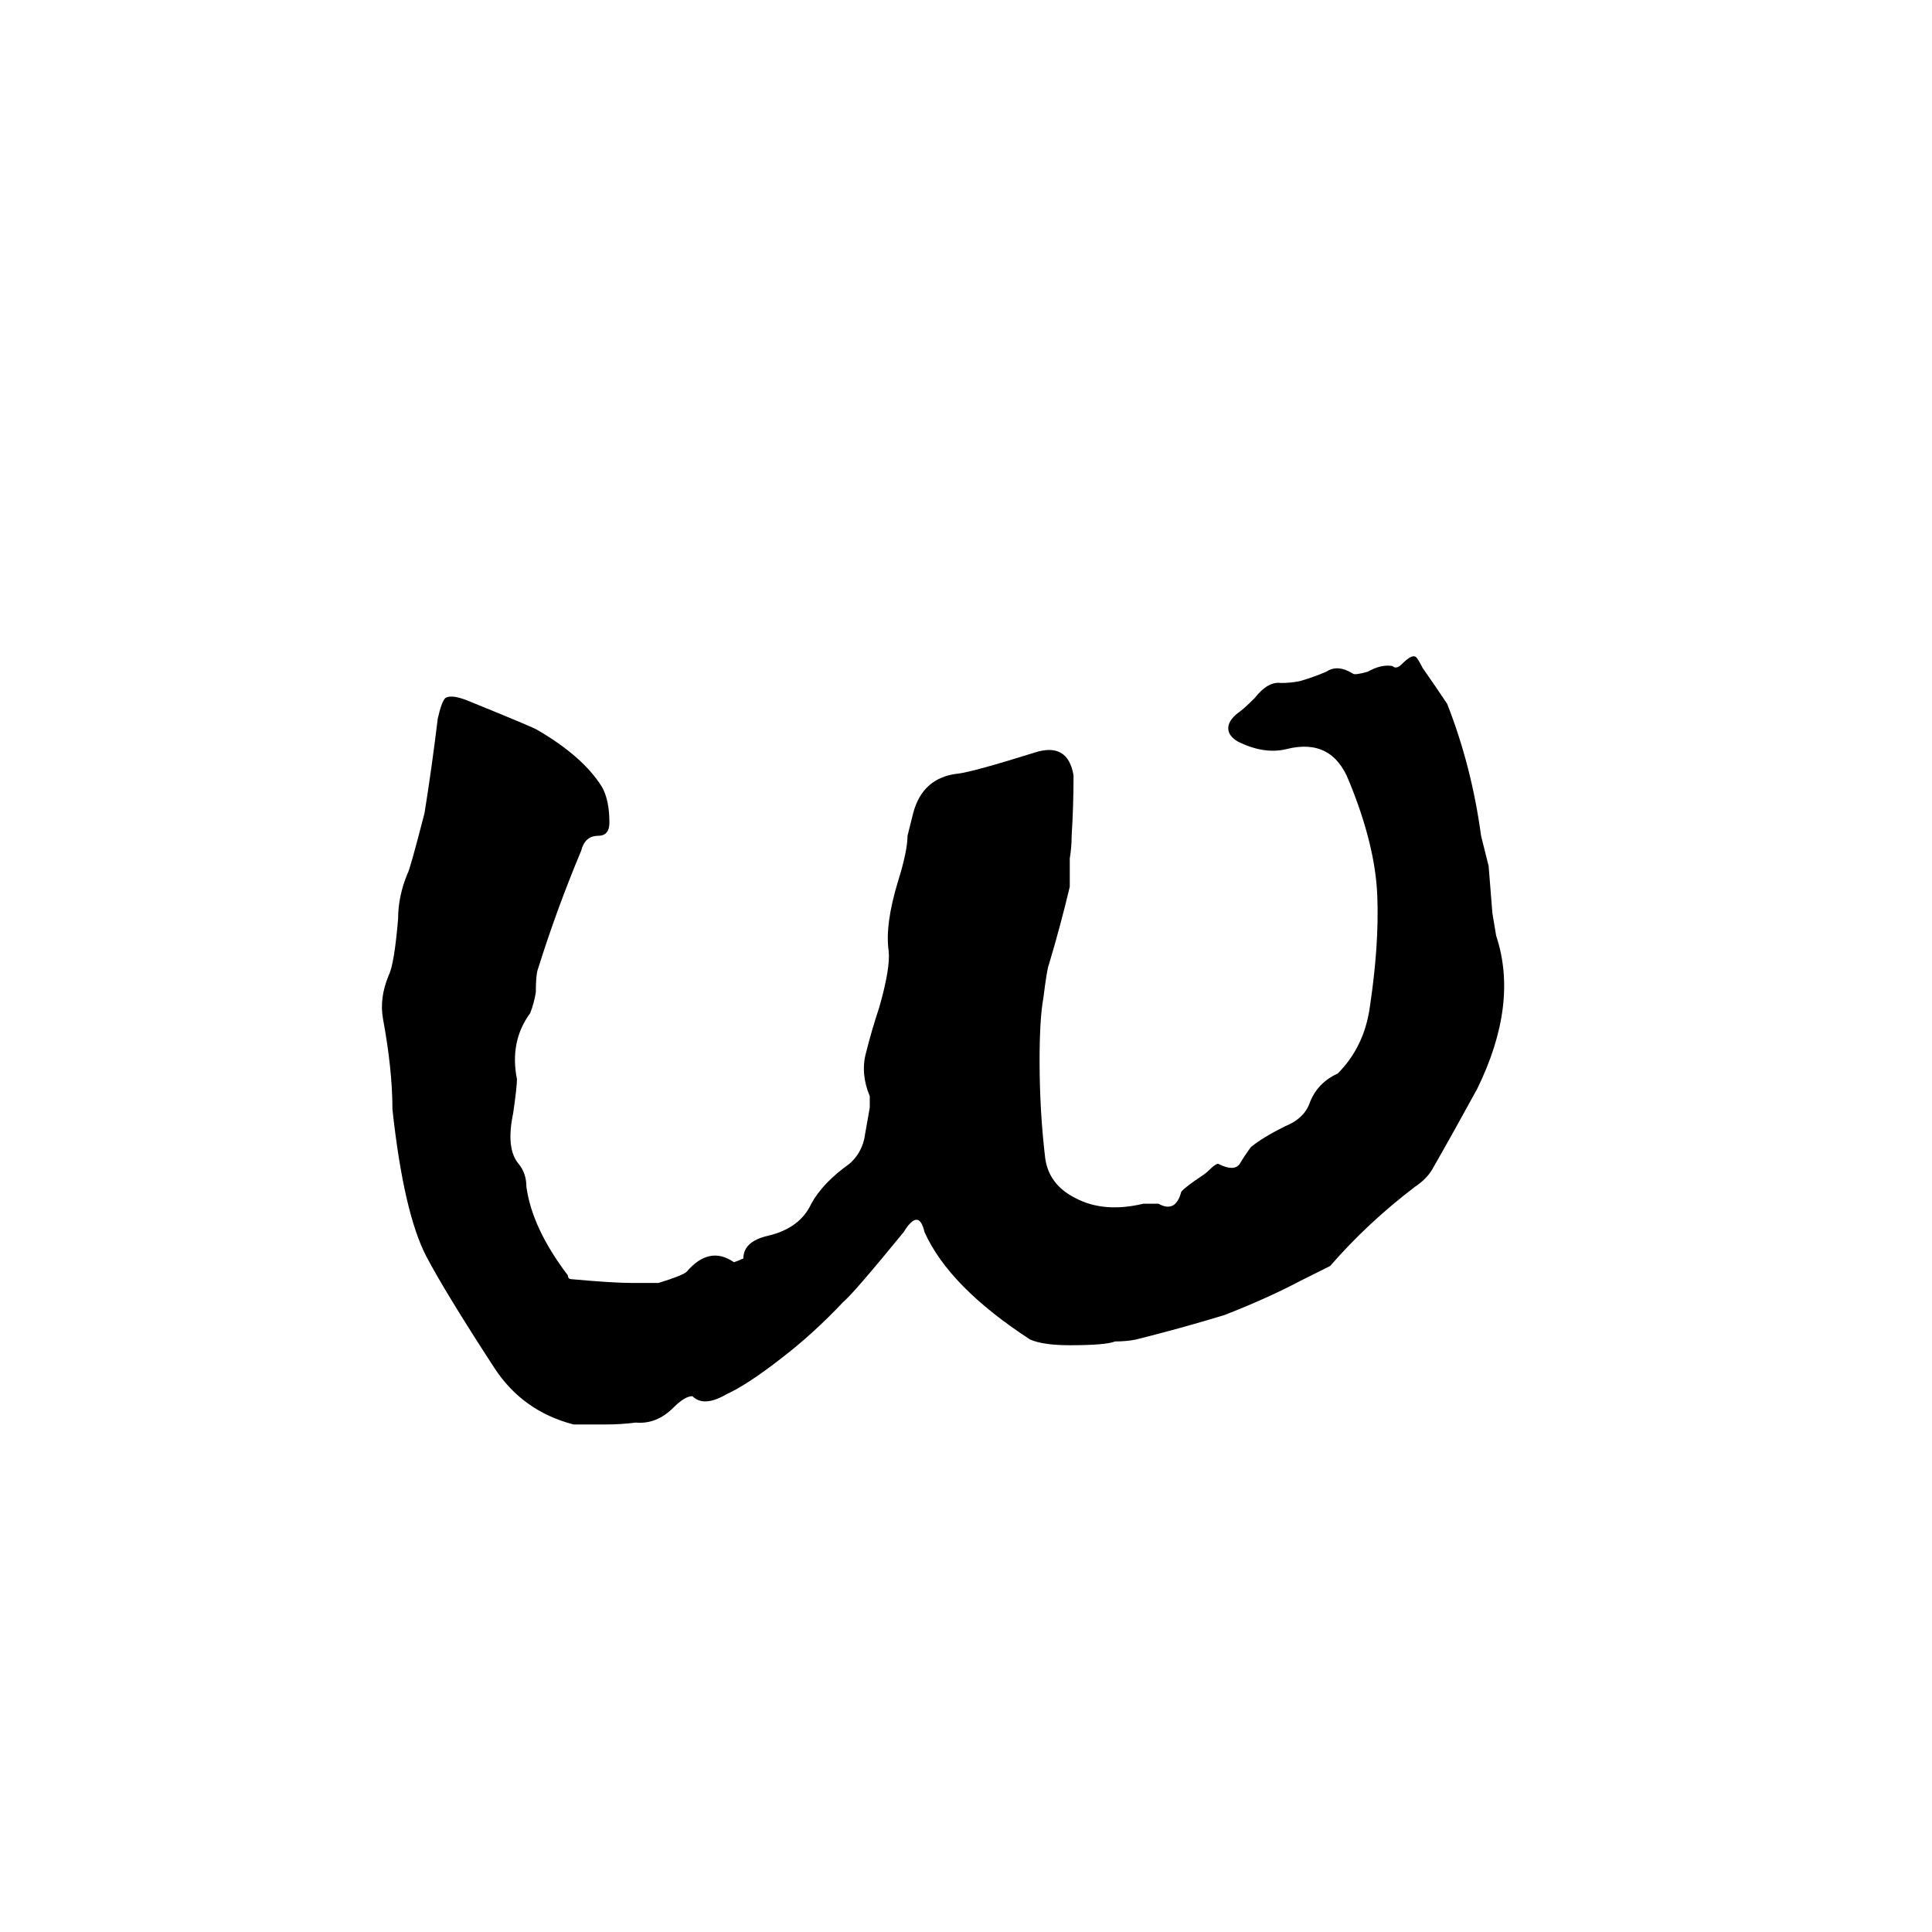 <svg xmlns="http://www.w3.org/2000/svg" viewBox="0 -800 1024 1024">
	<path fill="#000000" d="M730 -325Q729 -352 715 -386Q706 -409 682 -403Q670 -400 656 -407Q651 -410 651 -414Q651 -418 656 -422Q659 -424 665 -430Q672 -439 679 -438Q684 -438 689 -439Q696 -441 703 -444Q709 -448 717 -443Q718 -442 725 -444Q732 -448 738 -447Q740 -445 743 -448Q748 -453 750 -452Q751 -452 754 -446Q761 -436 767 -427Q780 -394 785 -357Q787 -349 789 -341Q790 -328 791 -316L793 -304Q805 -268 783 -223Q771 -201 759 -180Q756 -175 750 -171Q725 -152 705 -129Q697 -125 689 -121Q672 -112 649 -103Q626 -96 602 -90Q597 -89 591 -89Q586 -87 567 -87Q553 -87 546 -90Q503 -118 490 -147Q487 -160 479 -147Q452 -114 447 -110Q431 -93 414 -80Q396 -66 385 -61Q373 -54 367 -60Q363 -60 357 -54Q348 -45 337 -46Q329 -45 321 -45Q313 -45 304 -45Q277 -52 262 -75Q236 -115 226 -134Q214 -157 208 -212Q208 -233 203 -260Q201 -271 206 -283Q209 -289 211 -313Q211 -325 216 -337Q217 -338 225 -369Q229 -394 232 -419Q234 -428 236 -430Q239 -432 247 -429Q284 -414 285 -413Q309 -399 319 -383Q323 -376 323 -364Q323 -357 317 -357Q310 -357 308 -349Q295 -318 285 -286Q284 -283 284 -274Q283 -268 281 -263Q270 -248 274 -228Q274 -224 272 -210Q268 -191 275 -183Q279 -178 279 -171Q282 -149 301 -124Q301 -122 303 -122Q325 -120 335 -120Q342 -120 349 -120Q362 -124 364 -126Q376 -140 389 -131Q392 -132 394 -133Q394 -142 407 -145Q424 -149 430 -162Q436 -173 450 -183Q456 -188 458 -196L461 -213Q461 -216 461 -219Q456 -231 459 -242Q462 -254 466 -266Q472 -287 471 -296Q469 -310 476 -333Q481 -349 481 -357L484 -369Q489 -388 508 -390Q516 -391 548 -401Q566 -407 569 -389Q569 -373 568 -357Q568 -351 567 -345Q567 -337 567 -330Q562 -309 556 -289Q555 -287 553 -271Q551 -260 551 -238Q551 -211 554 -186Q556 -172 570 -165Q585 -157 606 -162Q610 -162 614 -162Q623 -157 626 -168Q626 -169 633 -174Q639 -178 640 -179Q645 -184 646 -183Q654 -179 657 -183Q660 -188 663 -192Q669 -197 681 -203Q691 -207 694 -215Q698 -226 709 -231Q723 -245 726 -266Q731 -299 730 -325Z"/>
</svg>